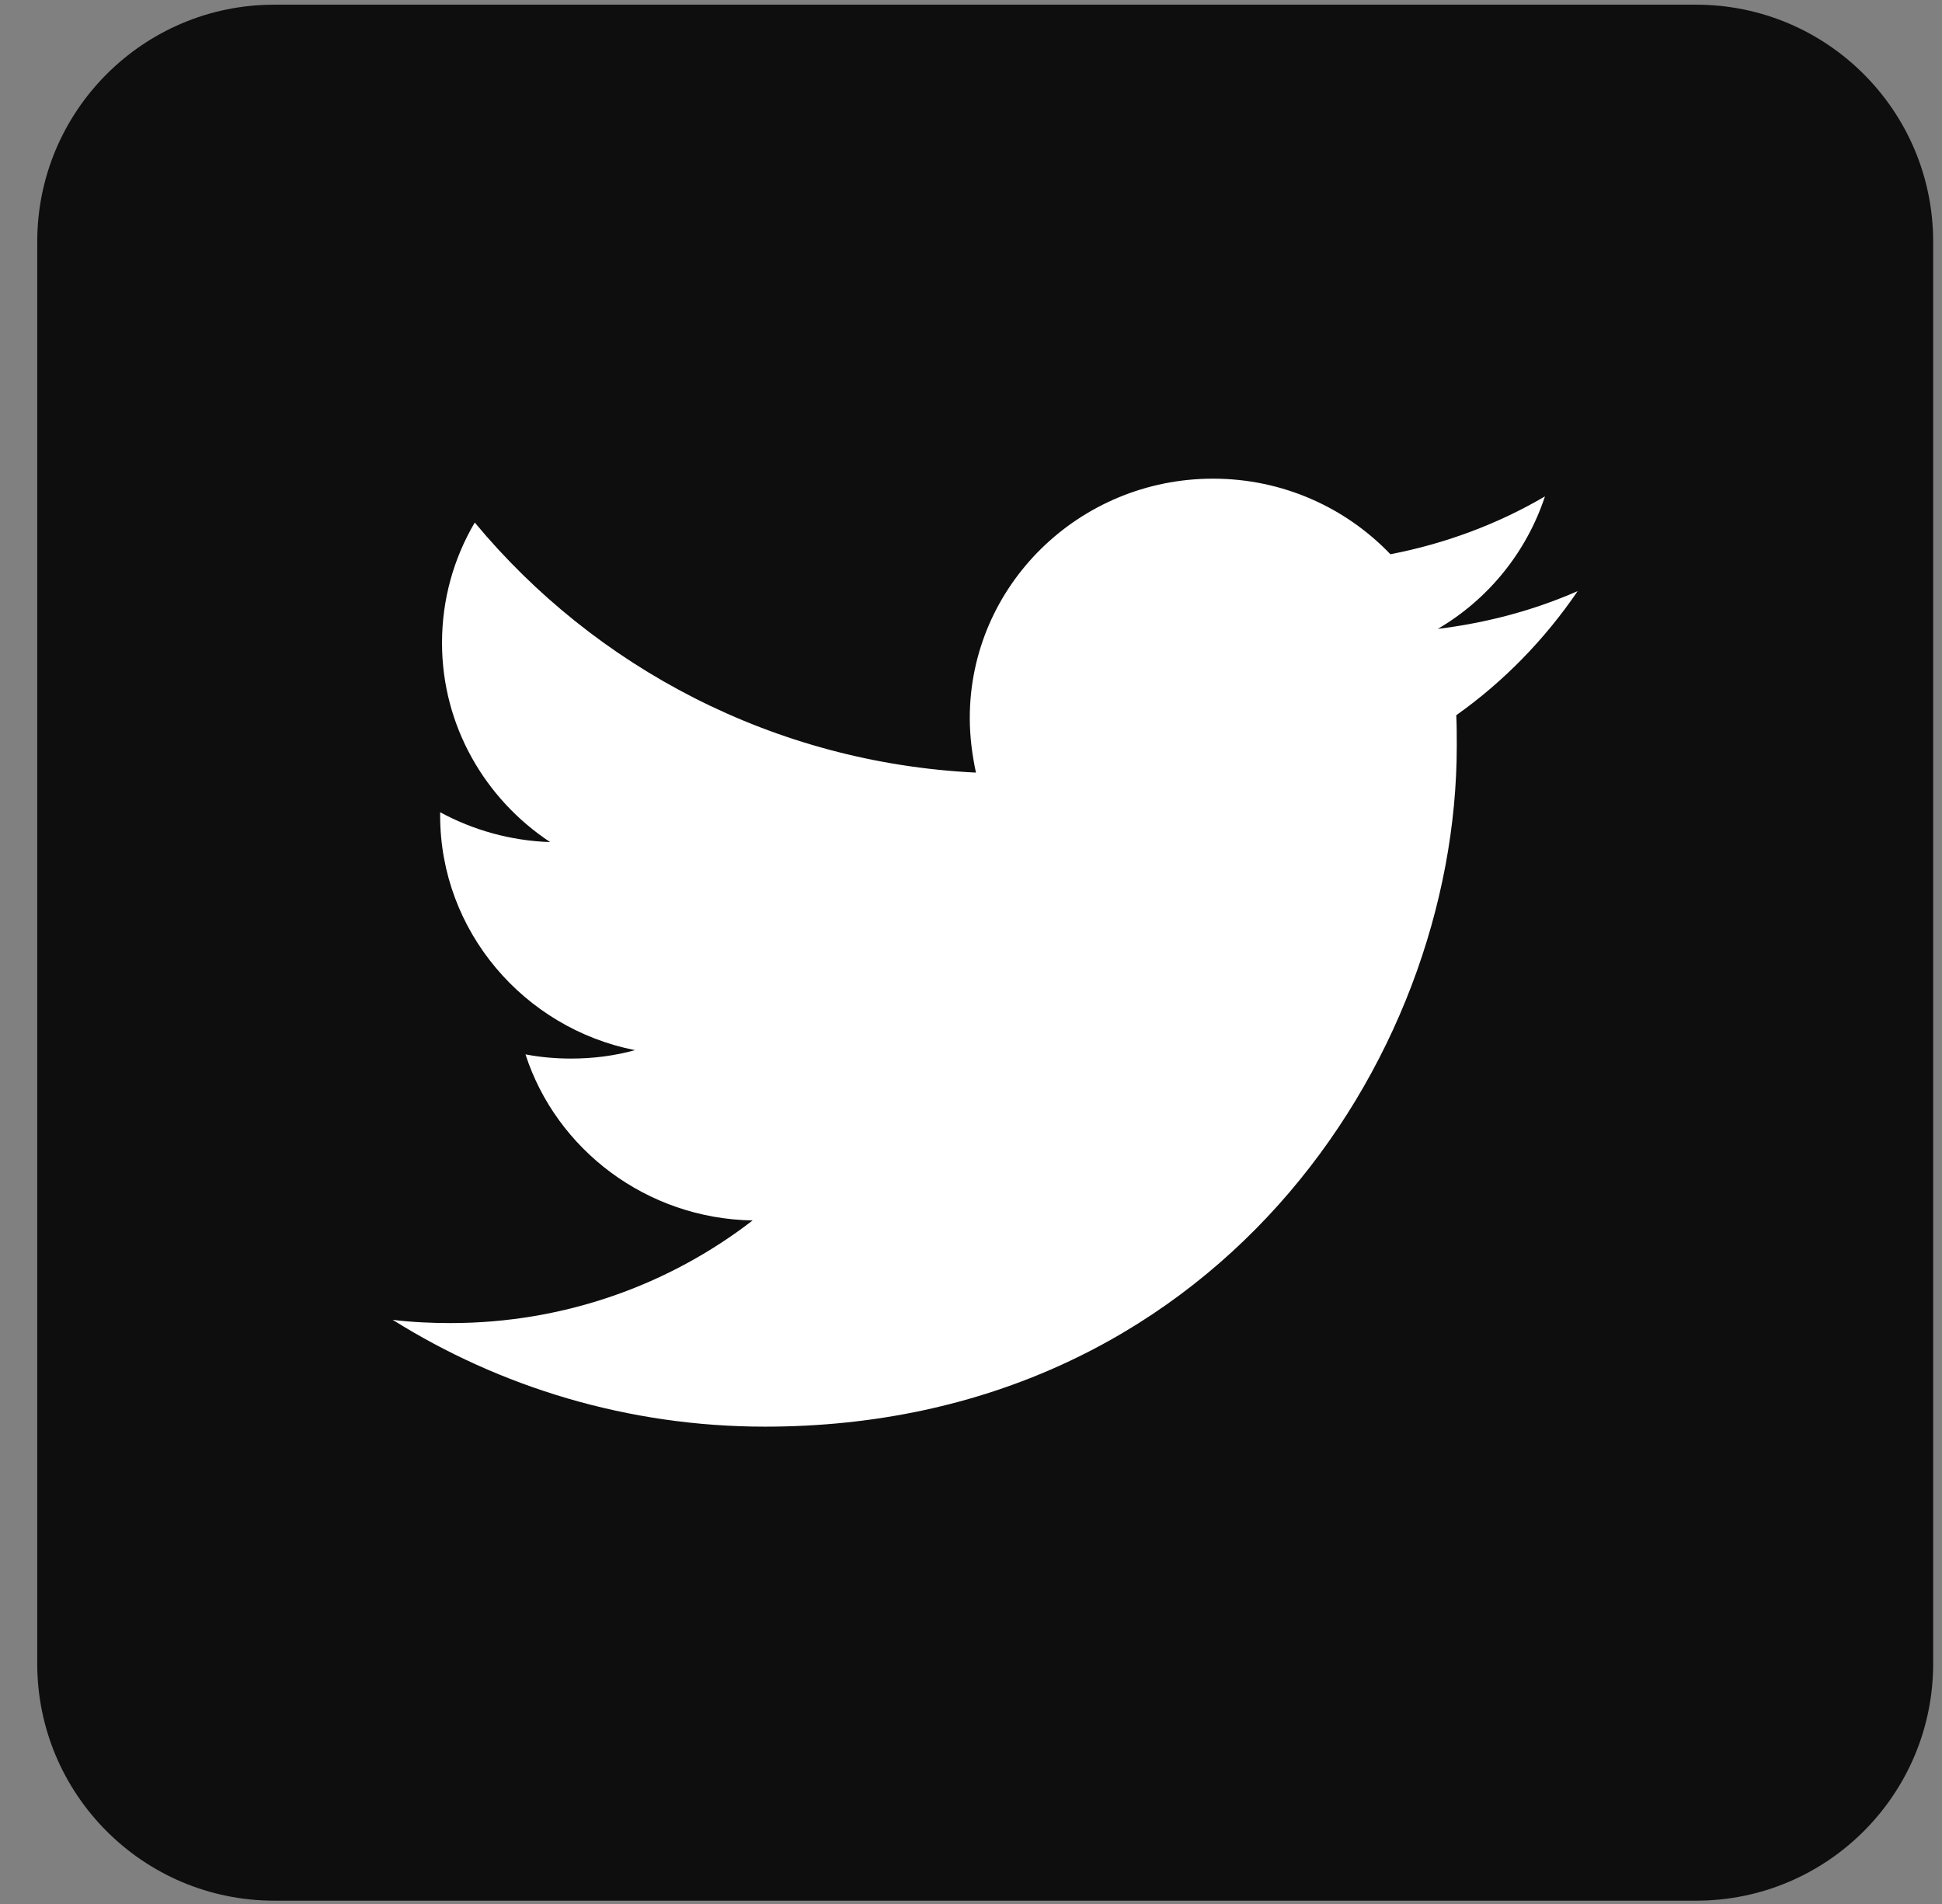 <svg width="51" height="50" viewBox="0 0 51 50" fill="none" xmlns="http://www.w3.org/2000/svg">
<rect x="0" y="0" width="51" height="50" fill="#808080" stroke="none"/>
<path d="M44.544 49.913H7.202C3.766 49.913 0.978 47.125 0.978 43.689V6.347C0.978 2.911 3.766 0.123 7.202 0.123H44.544C47.98 0.123 50.768 2.911 50.768 6.347V43.689C50.768 47.125 47.98 49.913 44.544 49.913Z" fill="#0E0E0E"/>
<path d="M20.089 37.465C31.831 37.465 38.257 27.885 38.257 19.59C38.257 19.321 38.257 19.051 38.244 18.782C39.49 17.9 40.573 16.785 41.432 15.523C40.287 16.025 39.054 16.356 37.759 16.515C39.079 15.743 40.087 14.506 40.573 13.036C39.34 13.759 37.97 14.273 36.514 14.555C35.343 13.33 33.687 12.57 31.856 12.57C28.332 12.57 25.468 15.388 25.468 18.855C25.468 19.345 25.53 19.823 25.63 20.289C20.325 20.032 15.618 17.52 12.468 13.722C11.92 14.653 11.608 15.731 11.608 16.883C11.608 19.064 12.742 20.987 14.448 22.114C13.402 22.078 12.418 21.796 11.559 21.33V21.416C11.559 24.454 13.763 27.003 16.677 27.578C16.141 27.725 15.581 27.799 14.996 27.799C14.585 27.799 14.186 27.762 13.8 27.689C14.61 30.188 16.976 32.001 19.765 32.05C17.573 33.741 14.821 34.745 11.833 34.745C11.322 34.745 10.812 34.721 10.313 34.66C13.128 36.424 16.49 37.465 20.089 37.465Z" fill="white"/>
</svg>
